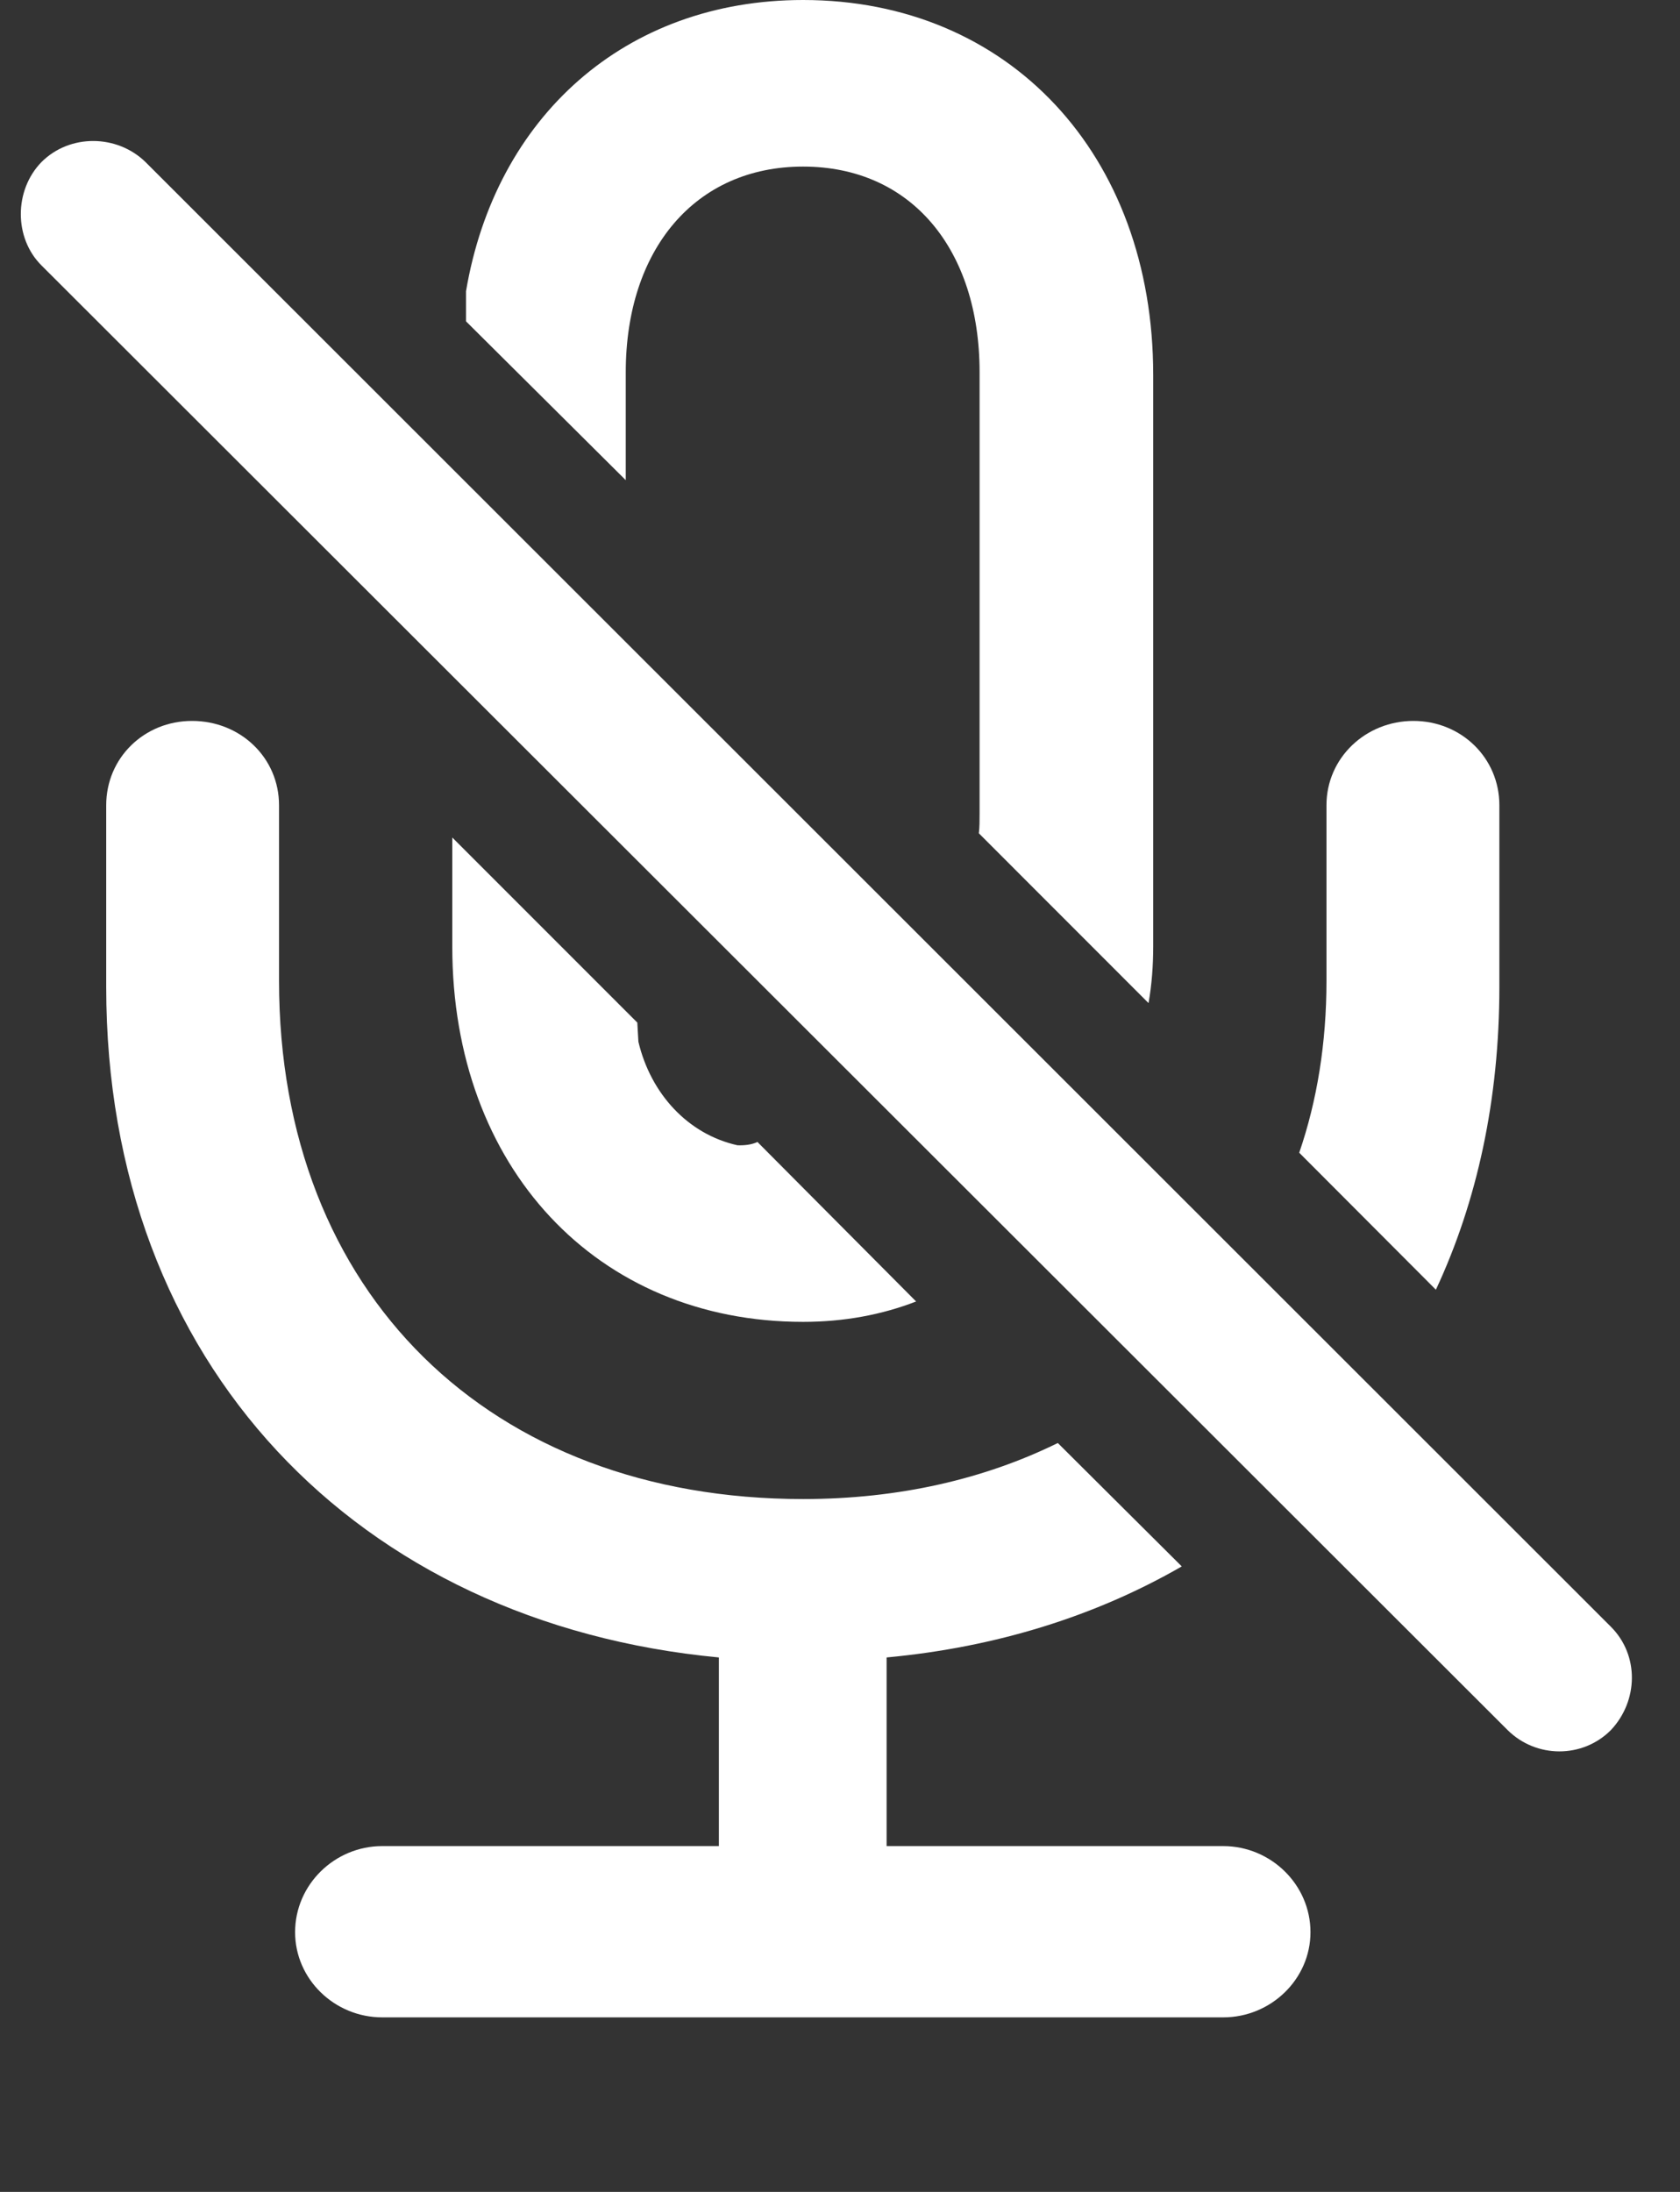 <svg width="23" height="30" viewBox="0 0 23 30" fill="none" xmlns="http://www.w3.org/2000/svg">
<rect x="0" y="0" width="23" height="30" fill="#333333" stroke="none"/>
<path d="M1.454 13.509C1.454 18.672 4.896 22.218 9.842 22.685V25.267H5.232C4.582 25.267 4.04 25.794 4.04 26.445C4.04 27.09 4.582 27.611 5.232 27.611H16.747C17.398 27.611 17.941 27.09 17.941 26.445C17.941 25.794 17.398 25.267 16.747 25.267H12.138V22.685C13.645 22.545 15.006 22.115 16.179 21.439L14.482 19.75C13.483 20.241 12.31 20.517 10.995 20.517C6.707 20.517 3.82 17.704 3.82 13.424V11.021C3.82 10.372 3.293 9.867 2.629 9.867C1.975 9.867 1.454 10.372 1.454 11.021V13.509ZM17.787 15.777L19.658 17.652C20.223 16.443 20.527 15.047 20.527 13.509V11.021C20.527 10.372 20.004 9.867 19.35 9.867C18.698 9.867 18.16 10.372 18.16 11.021V13.424C18.16 14.276 18.032 15.063 17.787 15.777ZM10.995 18.092C11.556 18.092 12.075 17.994 12.542 17.813L10.37 15.63C10.286 15.669 10.191 15.678 10.096 15.675C9.416 15.523 8.909 14.969 8.74 14.258L8.725 13.996L6.192 11.463V12.957C6.192 15.974 8.168 18.092 10.995 18.092ZM15.788 5.132C15.788 2.112 13.81 0 10.995 0C8.557 0 6.783 1.601 6.38 3.986V4.398L8.567 6.572V5.094C8.567 3.418 9.515 2.28 10.995 2.28C12.476 2.28 13.411 3.414 13.411 5.094V11.135C13.411 11.229 13.411 11.322 13.401 11.405L15.724 13.729C15.768 13.479 15.788 13.218 15.788 12.957V5.132Z" fill="white"/>
<path d="M20.64 23.679C21.031 24.067 21.666 24.069 22.054 23.679C22.43 23.28 22.444 22.655 22.054 22.265L1.993 2.219C1.605 1.839 0.957 1.828 0.567 2.219C0.191 2.606 0.191 3.257 0.567 3.632L20.64 23.679Z" fill="white"/>
</svg>
